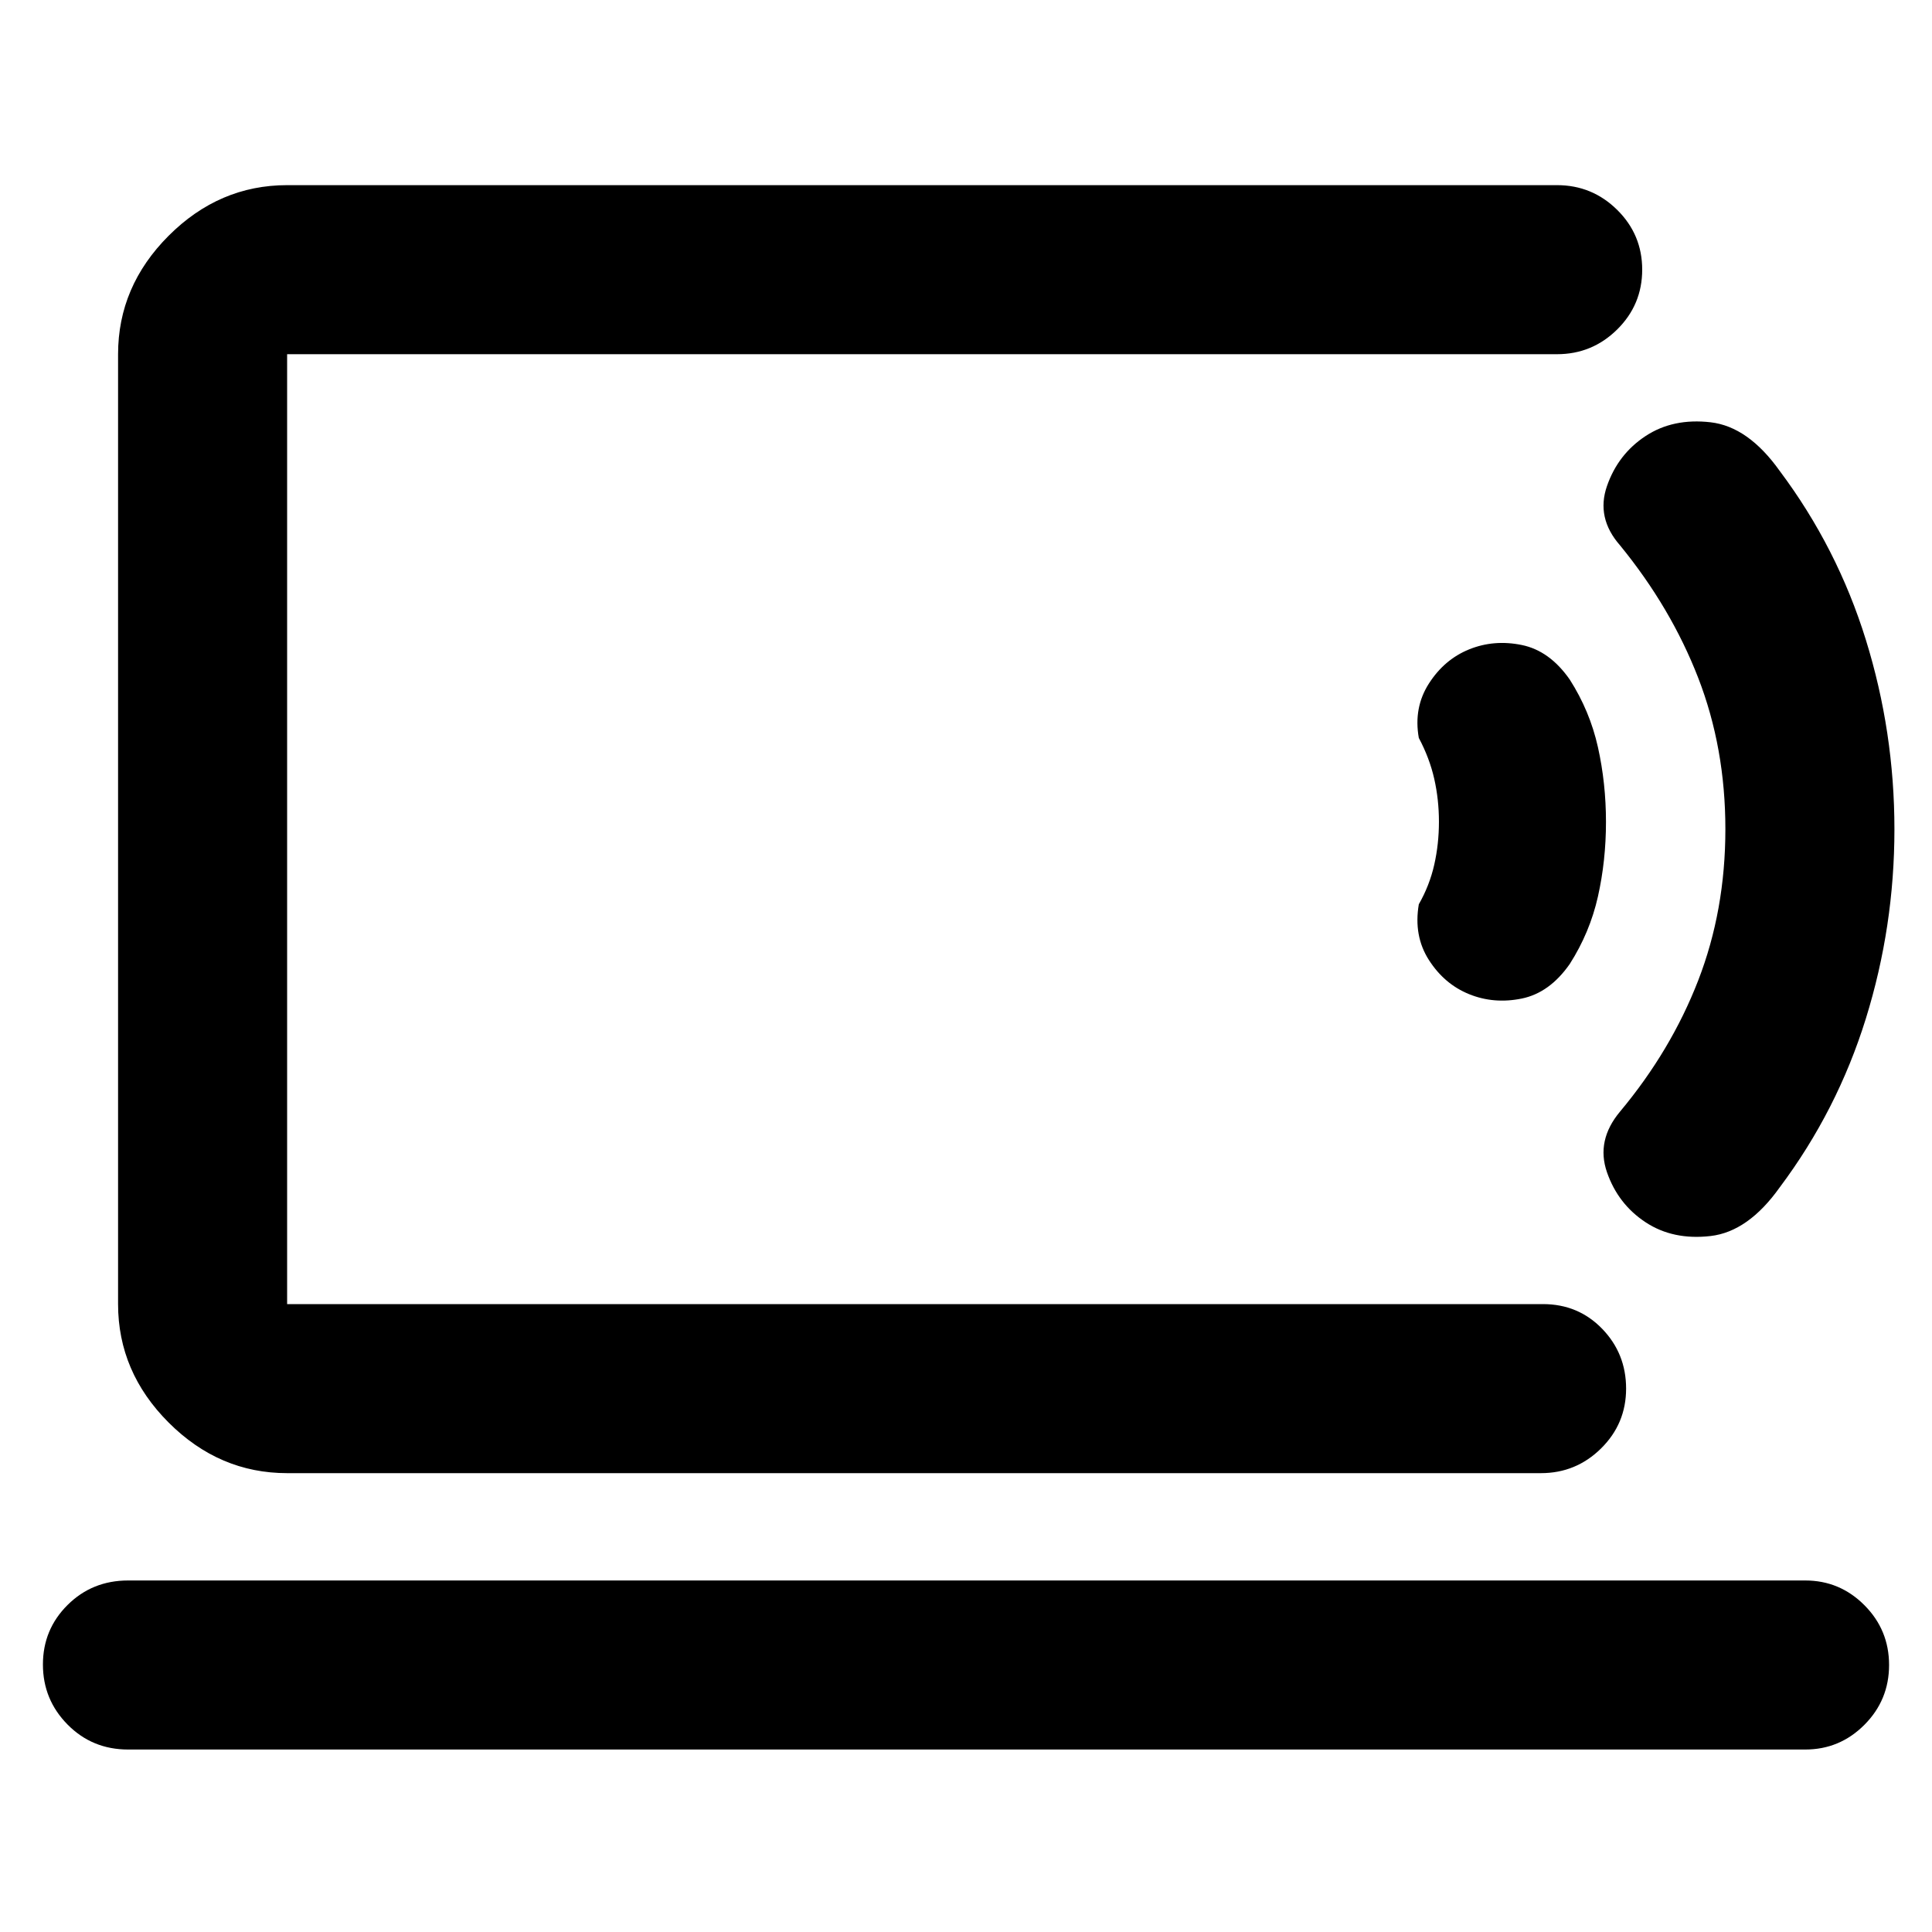 <svg xmlns="http://www.w3.org/2000/svg" height="40" viewBox="0 -960 960 960" width="40"><path d="M142.67-312v-472 472Zm-79 221.33q-17.84 0-30.09-12.4-12.25-12.41-12.25-29.84 0-17.42 12.25-29.59 12.25-12.17 30.09-12.17H897q17.18 0 29.42 12.29 12.25 12.28 12.25 29.71 0 17.42-12.25 29.71Q914.18-90.67 897-90.67H63.67Zm79-137.33q-33.73 0-58.87-25.14Q58.67-278.27 58.67-312v-472q0-33.72 25.13-58.86Q108.94-868 142.67-868h631q17.46 0 29.9 12.28Q816-843.43 816-826.01q0 17.43-12.43 29.72Q791.13-784 773.67-784h-631v472h624q17.56 0 29.45 12.28Q808-287.43 808-270.01q0 17.43-12.43 29.72Q783.13-228 765.67-228h-623ZM730-466q-12.33-5-20-17t-5-27.67q5.33-9.33 7.67-19.66 2.33-10.34 2.33-21.34T712.67-573q-2.34-10.33-7.67-20.33-2.67-15 5-27t20-17q12.33-5 26.17-2.17Q770-636.67 780-622.33q10 15.66 14 33.58 4 17.92 4 37.17t-4 37.08q-4 17.83-14 33.5-10 14.33-23.83 17.17Q742.33-461 730-466Zm87.67 113.33q-13.67-9-19.17-24.83-5.5-15.83 6.5-30.17 25.33-30.33 38.83-65.16 13.5-34.84 13.5-75.17t-13.5-75.17Q830.33-658 805-689q-12-13.67-6.5-29.5t19.17-24.83q13.66-9 32.33-6.84Q868.67-748 884.33-726q28.62 38.2 42.81 83.94 14.19 45.74 14.19 94.11t-14.19 94.06Q912.95-408.2 884.33-370q-15.66 22-34.33 24.17-18.67 2.16-32.33-6.84Z"/></svg>